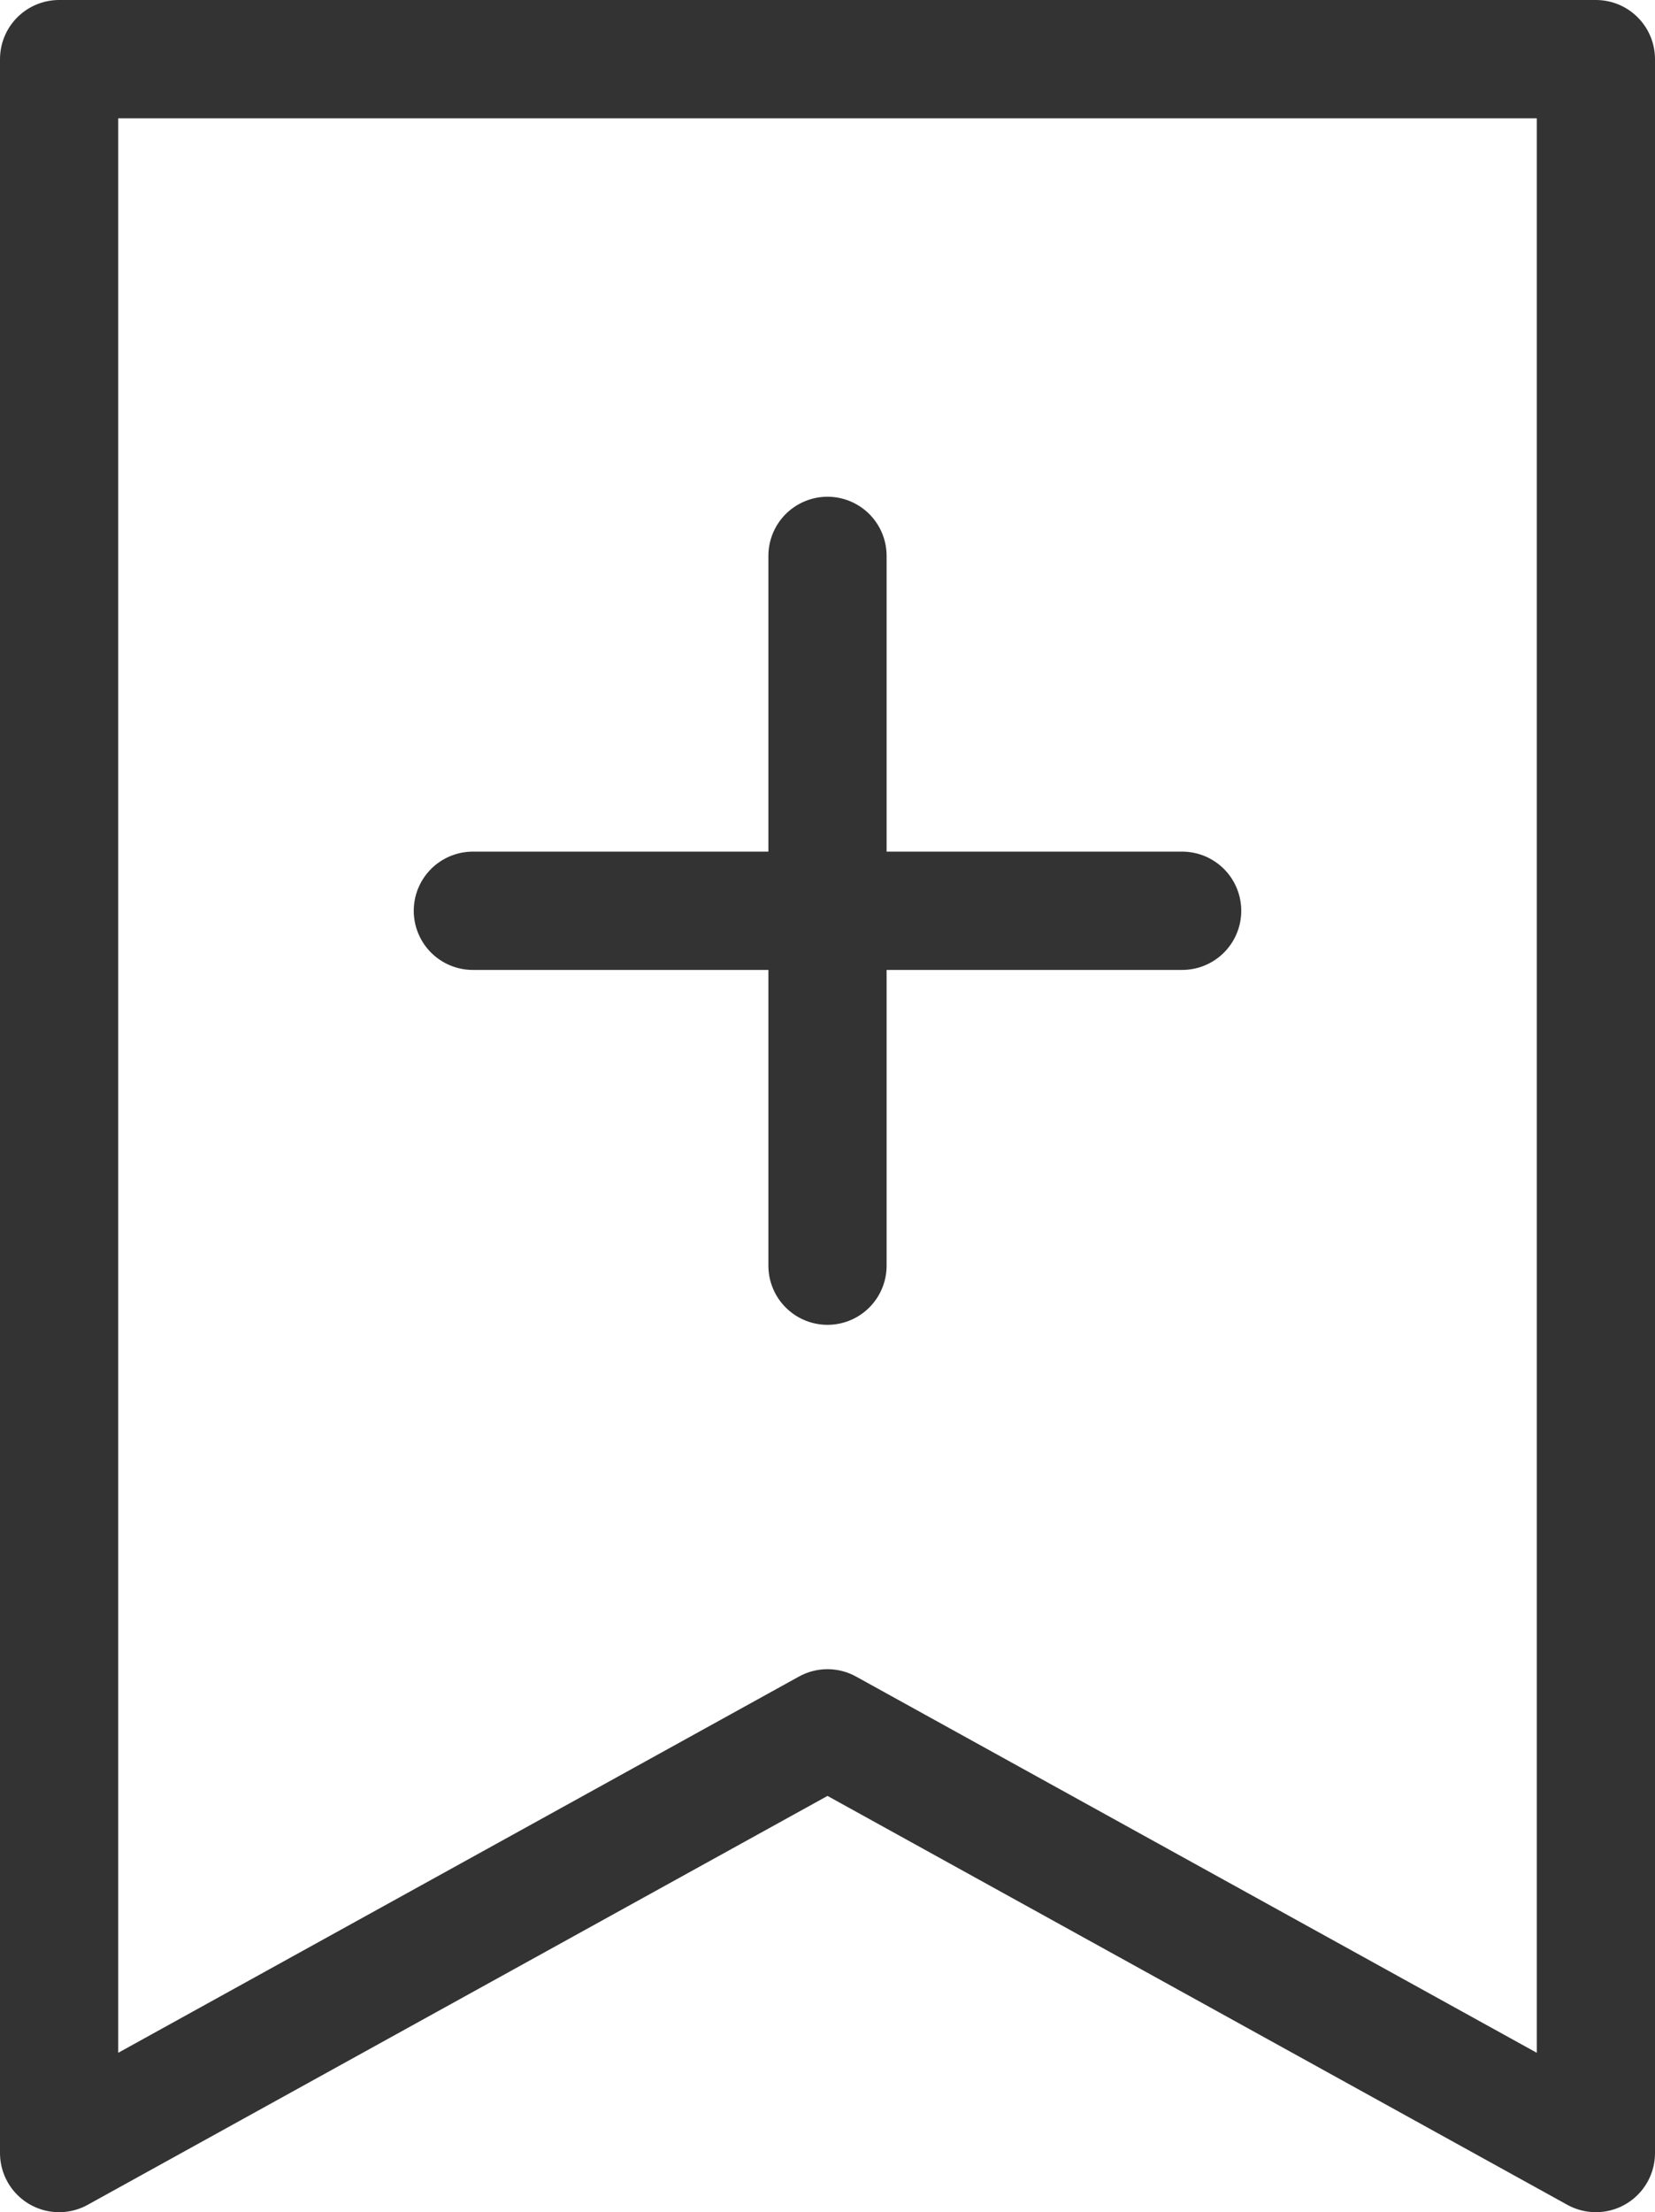 <svg xmlns="http://www.w3.org/2000/svg" width="14" height="18.699" viewBox="0 0 14 18.699">
  <g id="icon_fav_bk" transform="translate(-1422 -3482.301)">
    <path id="Icon" d="M0,0V17.7L6.5,14.11,13,17.7V0Z" transform="translate(1422.5 3482.801)" fill="none" stroke="#333" stroke-linecap="round" stroke-linejoin="round" stroke-miterlimit="10" stroke-width="1"/>
    <g id="그룹_244" data-name="그룹 244" transform="translate(-1 1)">
      <line id="선_58" data-name="선 58" x2="6" transform="translate(1427 3489)" fill="none" stroke="#333" stroke-linecap="round" stroke-width="1"/>
      <line id="선_59" data-name="선 59" x2="6" transform="translate(1430 3486) rotate(90)" fill="none" stroke="#333" stroke-linecap="round" stroke-width="1"/>
    </g>
  </g>
</svg>
